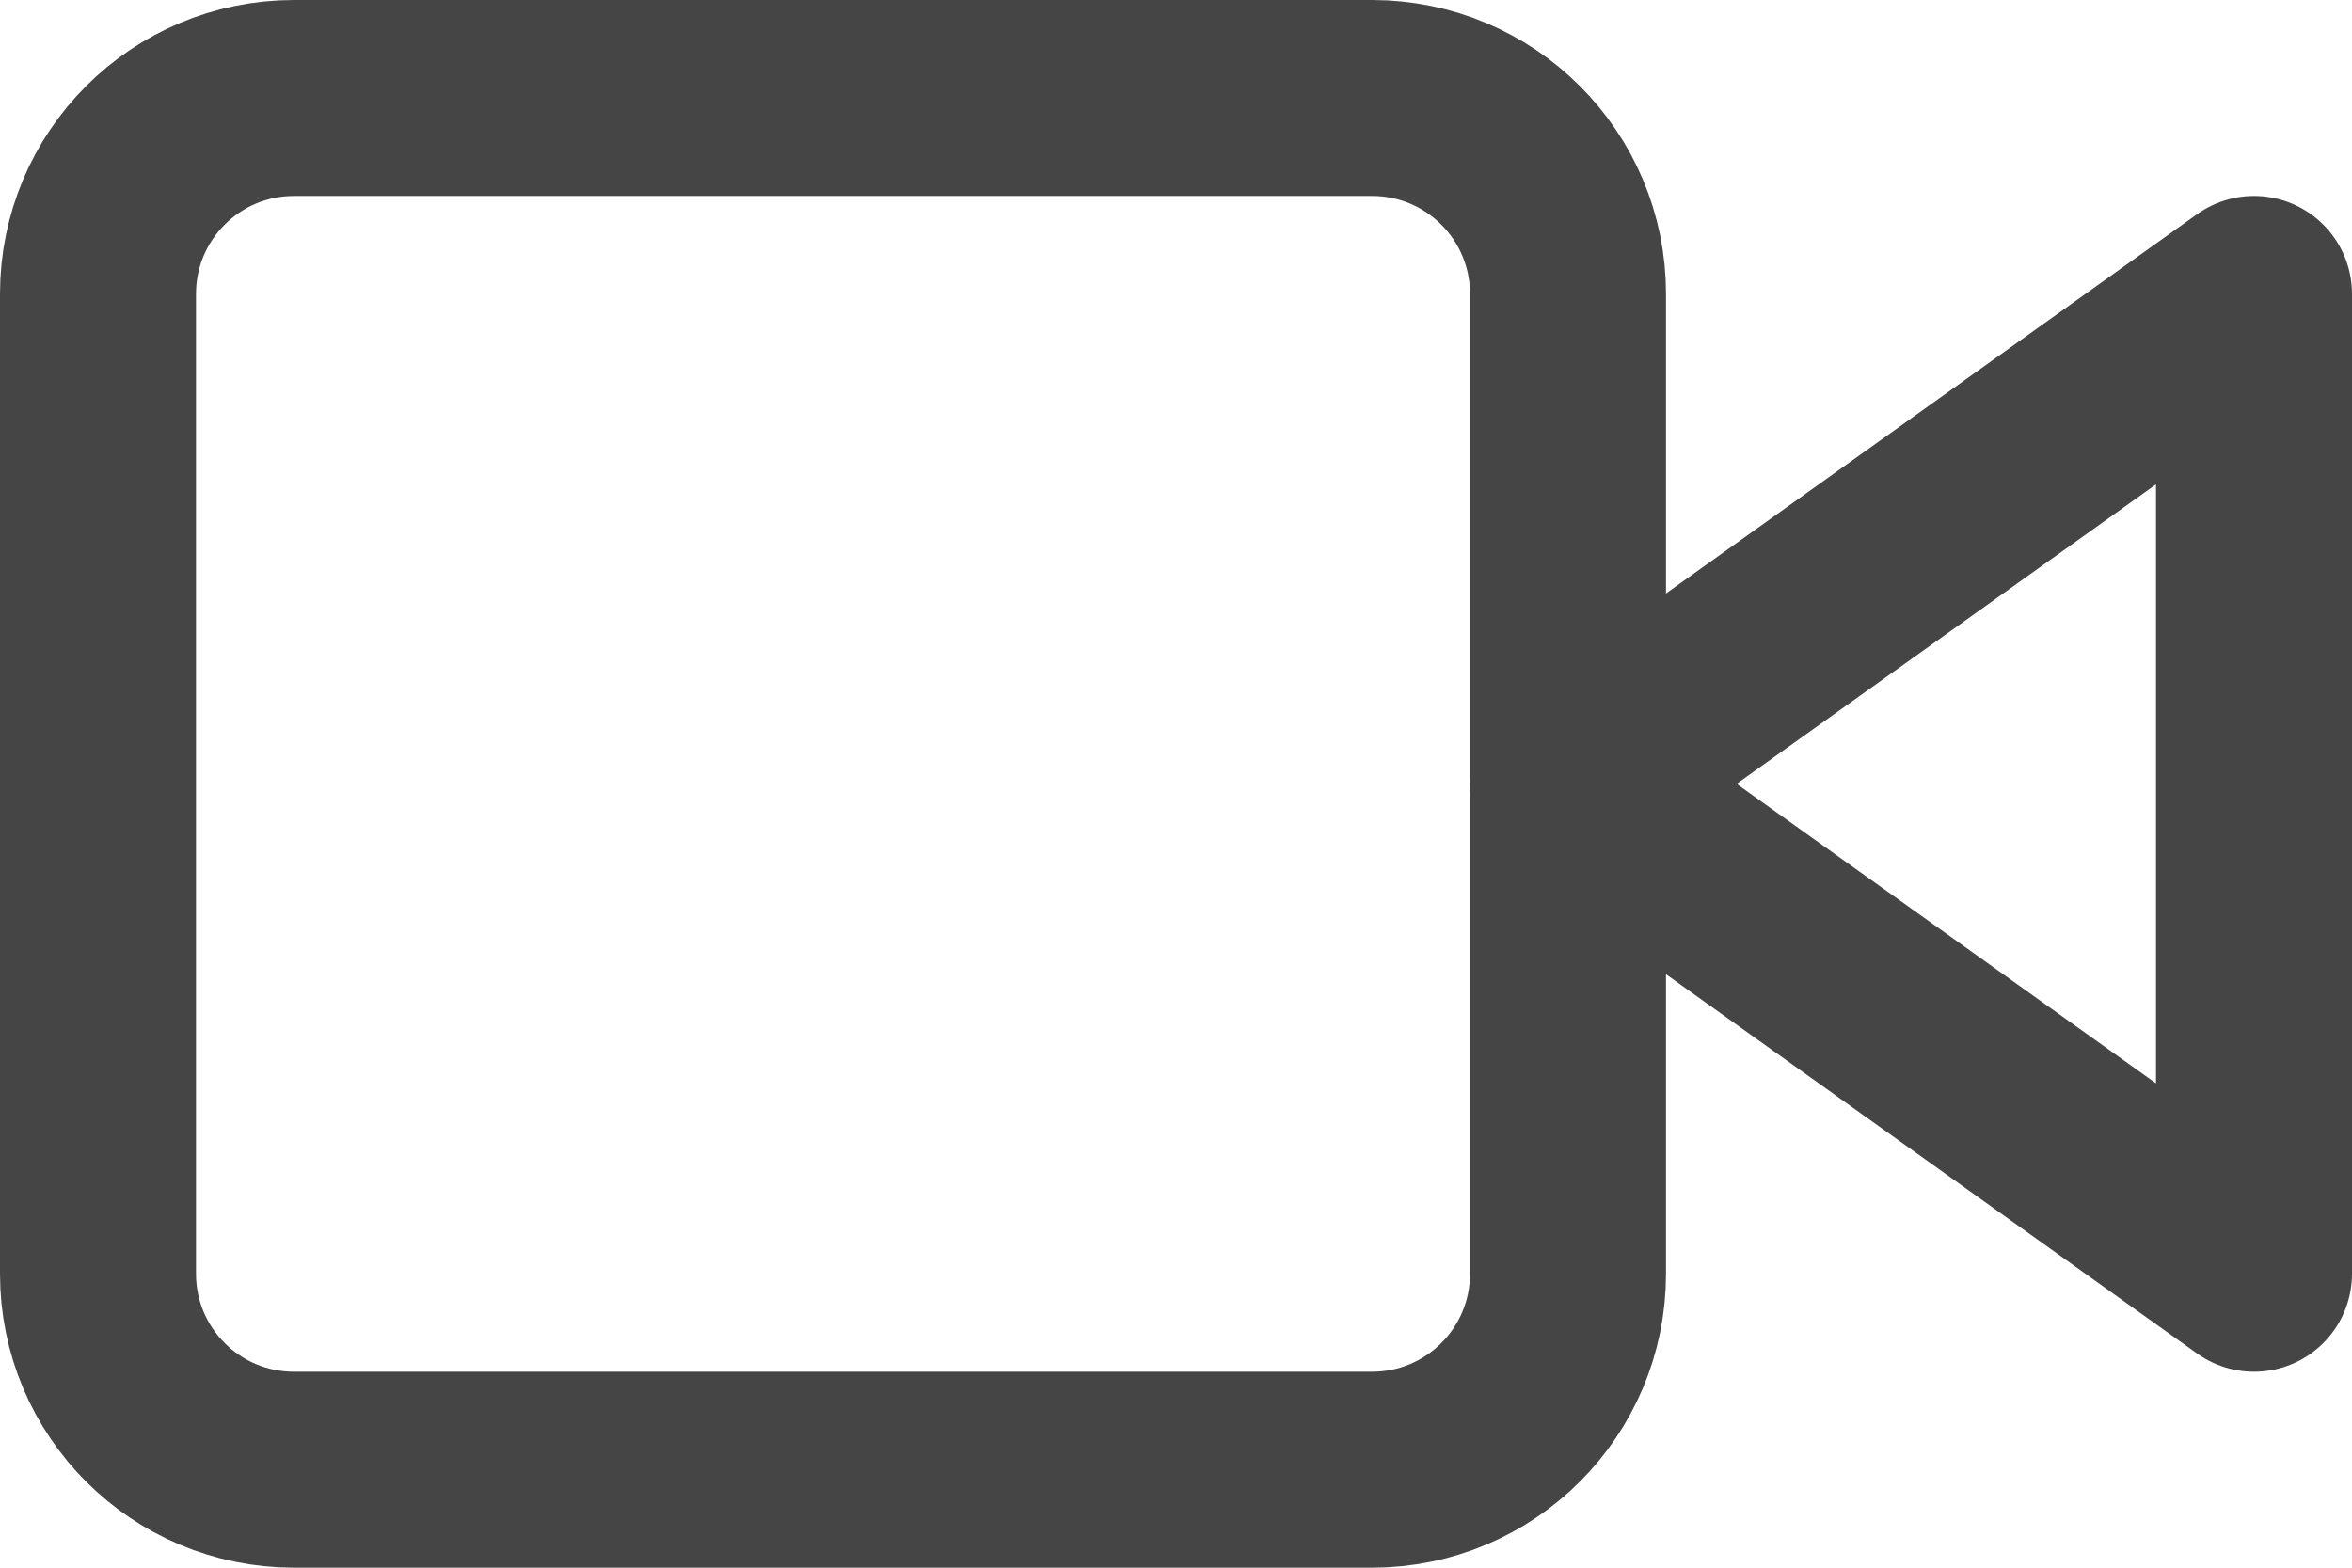 <svg width="24" height="16" viewBox="0 0 24 16" fill="none" xmlns="http://www.w3.org/2000/svg">
<path d="M23 3L16 8L23 13V3Z" stroke="#454545" stroke-width="2" stroke-linecap="round" stroke-linejoin="round"/>
<path d="M14 1H3C1.895 1 1 1.895 1 3V13C1 14.105 1.895 15 3 15H14C15.105 15 16 14.105 16 13V3C16 1.895 15.105 1 14 1Z" stroke="#454545" stroke-width="2" stroke-linecap="round" stroke-linejoin="round"/>
</svg>
